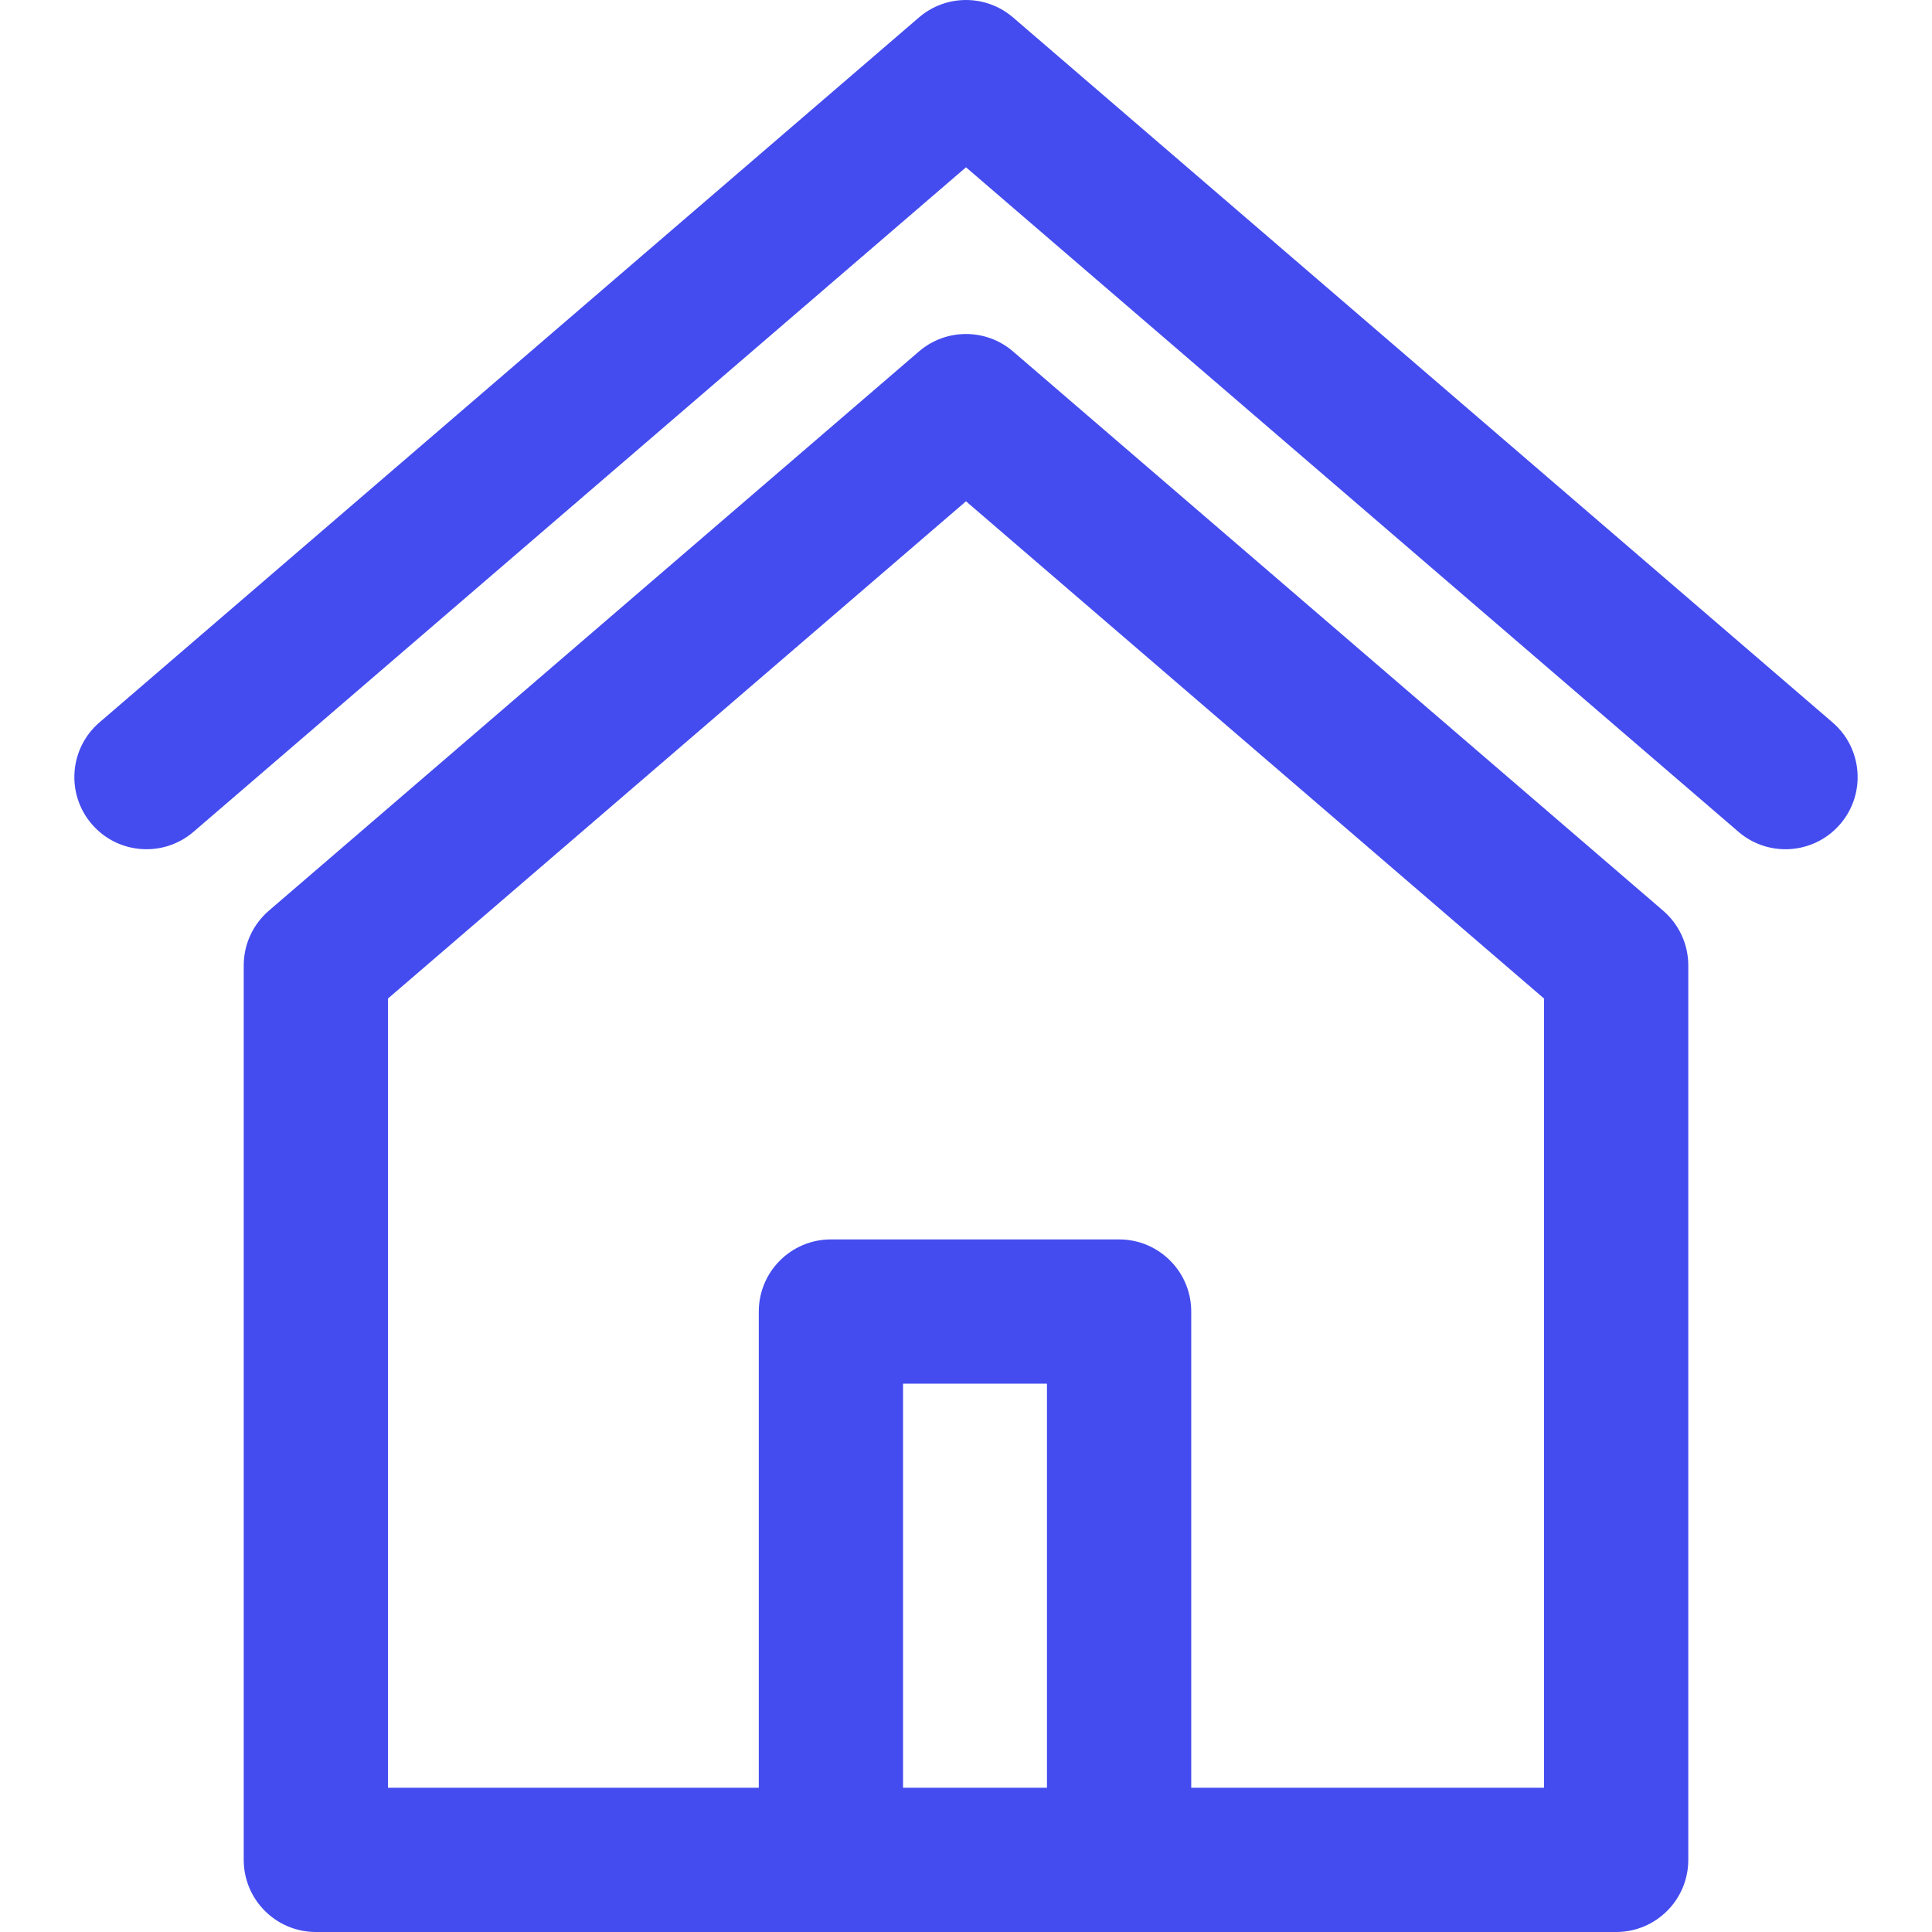 <?xml version="1.0" encoding="iso-8859-1"?>
<!-- Generator: Adobe Illustrator 18.0.0, SVG Export Plug-In . SVG Version: 6.00 Build 0)  -->
<!DOCTYPE svg PUBLIC "-//W3C//DTD SVG 1.1//EN" "http://www.w3.org/Graphics/SVG/1.1/DTD/svg11.dtd">
<svg version="1.1" id="Capa_1" xmlns="http://www.w3.org/2000/svg" xmlns:xlink="http://www.w3.org/1999/xlink" x="0px" y="0px"
	 viewBox="0 0 241.041 241.041" style="enable-background:new 0 0 241.041 241.041;" xml:space="preserve">
<g>
	<path style="fill:#444CEF;" d="M207.503,113.624L126.39,43.848c-3.375-2.902-8.363-2.902-11.738,0l-81.113,69.776c-1.987,1.71-3.131,4.201-3.131,6.823
		v111.594c0,4.971,4.029,9,9,9h162.227c4.971,0,9-4.029,9-9V120.447C210.634,117.825,209.49,115.334,207.503,113.624z
		 M130.621,223.041h-17.954v-50.408h17.954V223.041z M192.634,223.041h-44.013v-59.408c0-4.971-4.029-9-9-9h-35.954
		c-4.971,0-9,4.029-9,9v59.408h-46.26v-98.464l72.113-62.034l72.113,62.034V223.041z"/>
	<path style="fill:#444CEF;" d="M228.633,90.13L126.39,2.177c-3.375-2.902-8.363-2.902-11.738,0L12.408,90.13c-3.769,3.242-4.195,8.925-0.954,12.692
		c3.242,3.768,8.923,4.194,12.692,0.954l96.374-82.904l96.374,82.904c1.699,1.461,3.787,2.177,5.865,2.177
		c2.53,0,5.047-1.062,6.827-3.131C232.828,99.055,232.401,93.372,228.633,90.13z"/>
</g>
<g>
</g>
<g>
</g>
<g>
</g>
<g>
</g>
<g>
</g>
<g>
</g>
<g>
</g>
<g>
</g>
<g>
</g>
<g>
</g>
<g>
</g>
<g>
</g>
<g>
</g>
<g>
</g>
<g>
</g>
</svg>
